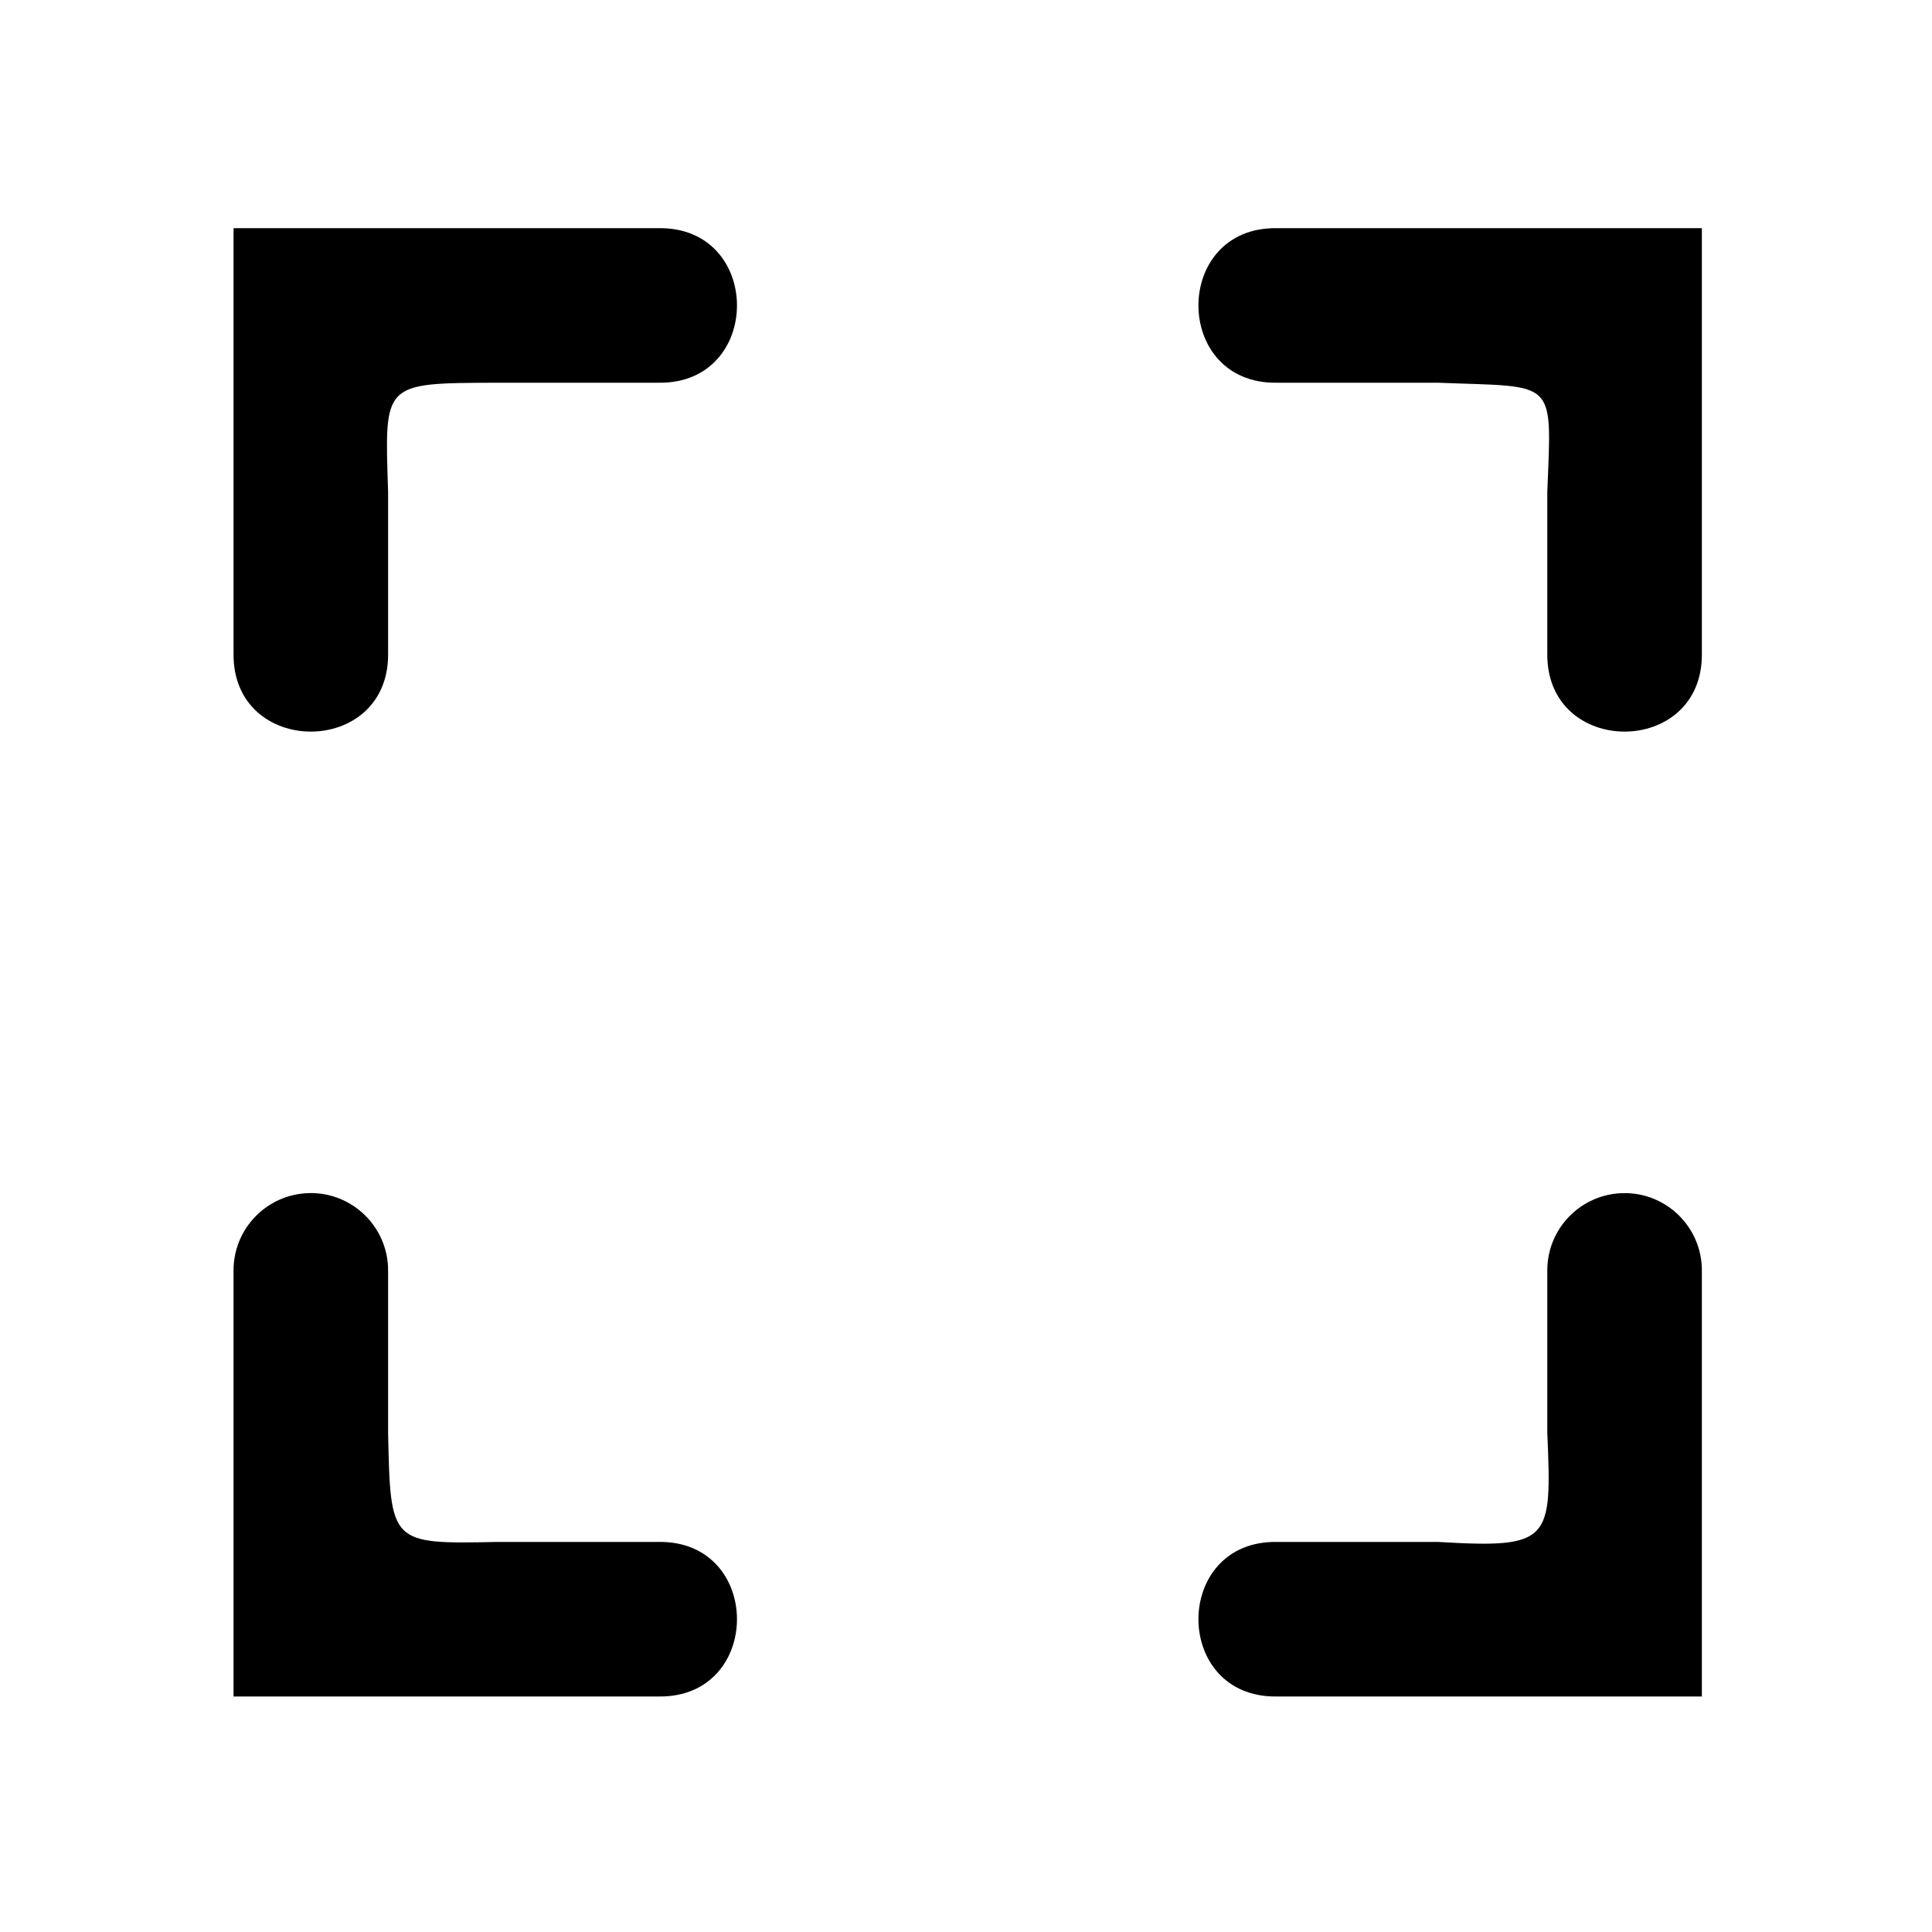 <?xml version="1.0" encoding="UTF-8" standalone="no"?>
<svg
   xmlns:dc="http://purl.org/dc/elements/1.1/"
   xmlns:cc="http://creativecommons.org/ns#"
   xmlns:rdf="http://www.w3.org/1999/02/22-rdf-syntax-ns#"
   xmlns:svg="http://www.w3.org/2000/svg"
   xmlns="http://www.w3.org/2000/svg"
   xmlns:sodipodi="http://sodipodi.sourceforge.net/DTD/sodipodi-0.dtd"
   xmlns:inkscape="http://www.inkscape.org/namespaces/inkscape"
   viewBox="0 0 50 50"
   version="1.1"
   id="svg4"
   sodipodi:docname="full.svg"
   inkscape:version="0.92.4 (5da689c313, 2019-01-14)">
  <defs
     id="defs8" />
  <sodipodi:namedview
     pagecolor="#ffffff"
     bordercolor="#666666"
     borderopacity="1"
     objecttolerance="10"
     gridtolerance="10"
     guidetolerance="10"
     inkscape:pageopacity="0"
     inkscape:pageshadow="2"
     inkscape:window-width="1920"
     inkscape:window-height="991"
     id="namedview6"
     showgrid="false"
     inkscape:zoom="13.350176"
     inkscape:cx="15.677966"
     inkscape:cy="22.881356"
     inkscape:window-x="-9"
     inkscape:window-y="-9"
     inkscape:window-maximized="1"
     inkscape:current-layer="svg4" />
  <path
     style="line-height:normal;text-indent:0;text-align:start;text-decoration:none;text-decoration-line:none;text-decoration-style:solid;text-decoration-color:#000000;text-transform:none;isolation:auto;mix-blend-mode:normal;fill:#000000;fill-opacity:1"
     d="M 6.044,5.905 V 16.905 c -0.038,2.705 4.038,2.705 4,0 V 12.733 C 9.954,9.891 9.88,9.915 12.872,9.905 h 4.172 c 2.705,0.038 2.705,-4.038 0,-4 z m 27,0 c -2.705,-0.038 -2.705,4.038 0,4 h 4.172 c 3.078,0.122 2.944,-0.147 2.828,2.828 v 4.172 c -0.038,2.705 4.038,2.705 4,0 V 5.905 Z M 10.044,37.077 V 32.905 C 10.059,31.778 9.141,30.861 8.015,30.877 6.911,30.894 6.029,31.801 6.044,32.905 v 11 H 17.044 c 2.705,0.038 2.705,-4.038 0,-4 h -4.172 c -2.776,0.057 -2.766,0.05 -2.828,-2.828 z m 27.172,2.828 h -4.172 c -2.705,-0.038 -2.705,4.038 0,4 h 11 v -11 c 0.015,-1.127 -0.903,-2.044 -2.029,-2.027 -1.104,0.016 -1.986,0.924 -1.971,2.027 v 4.172 c 0.119,2.801 0.1,3.002 -2.828,2.828 z"
     id="path2-9"
     inkscape:connector-curvature="0"
     sodipodi:nodetypes="cccccccccccccccccccccccccccccccccc" />
</svg>
